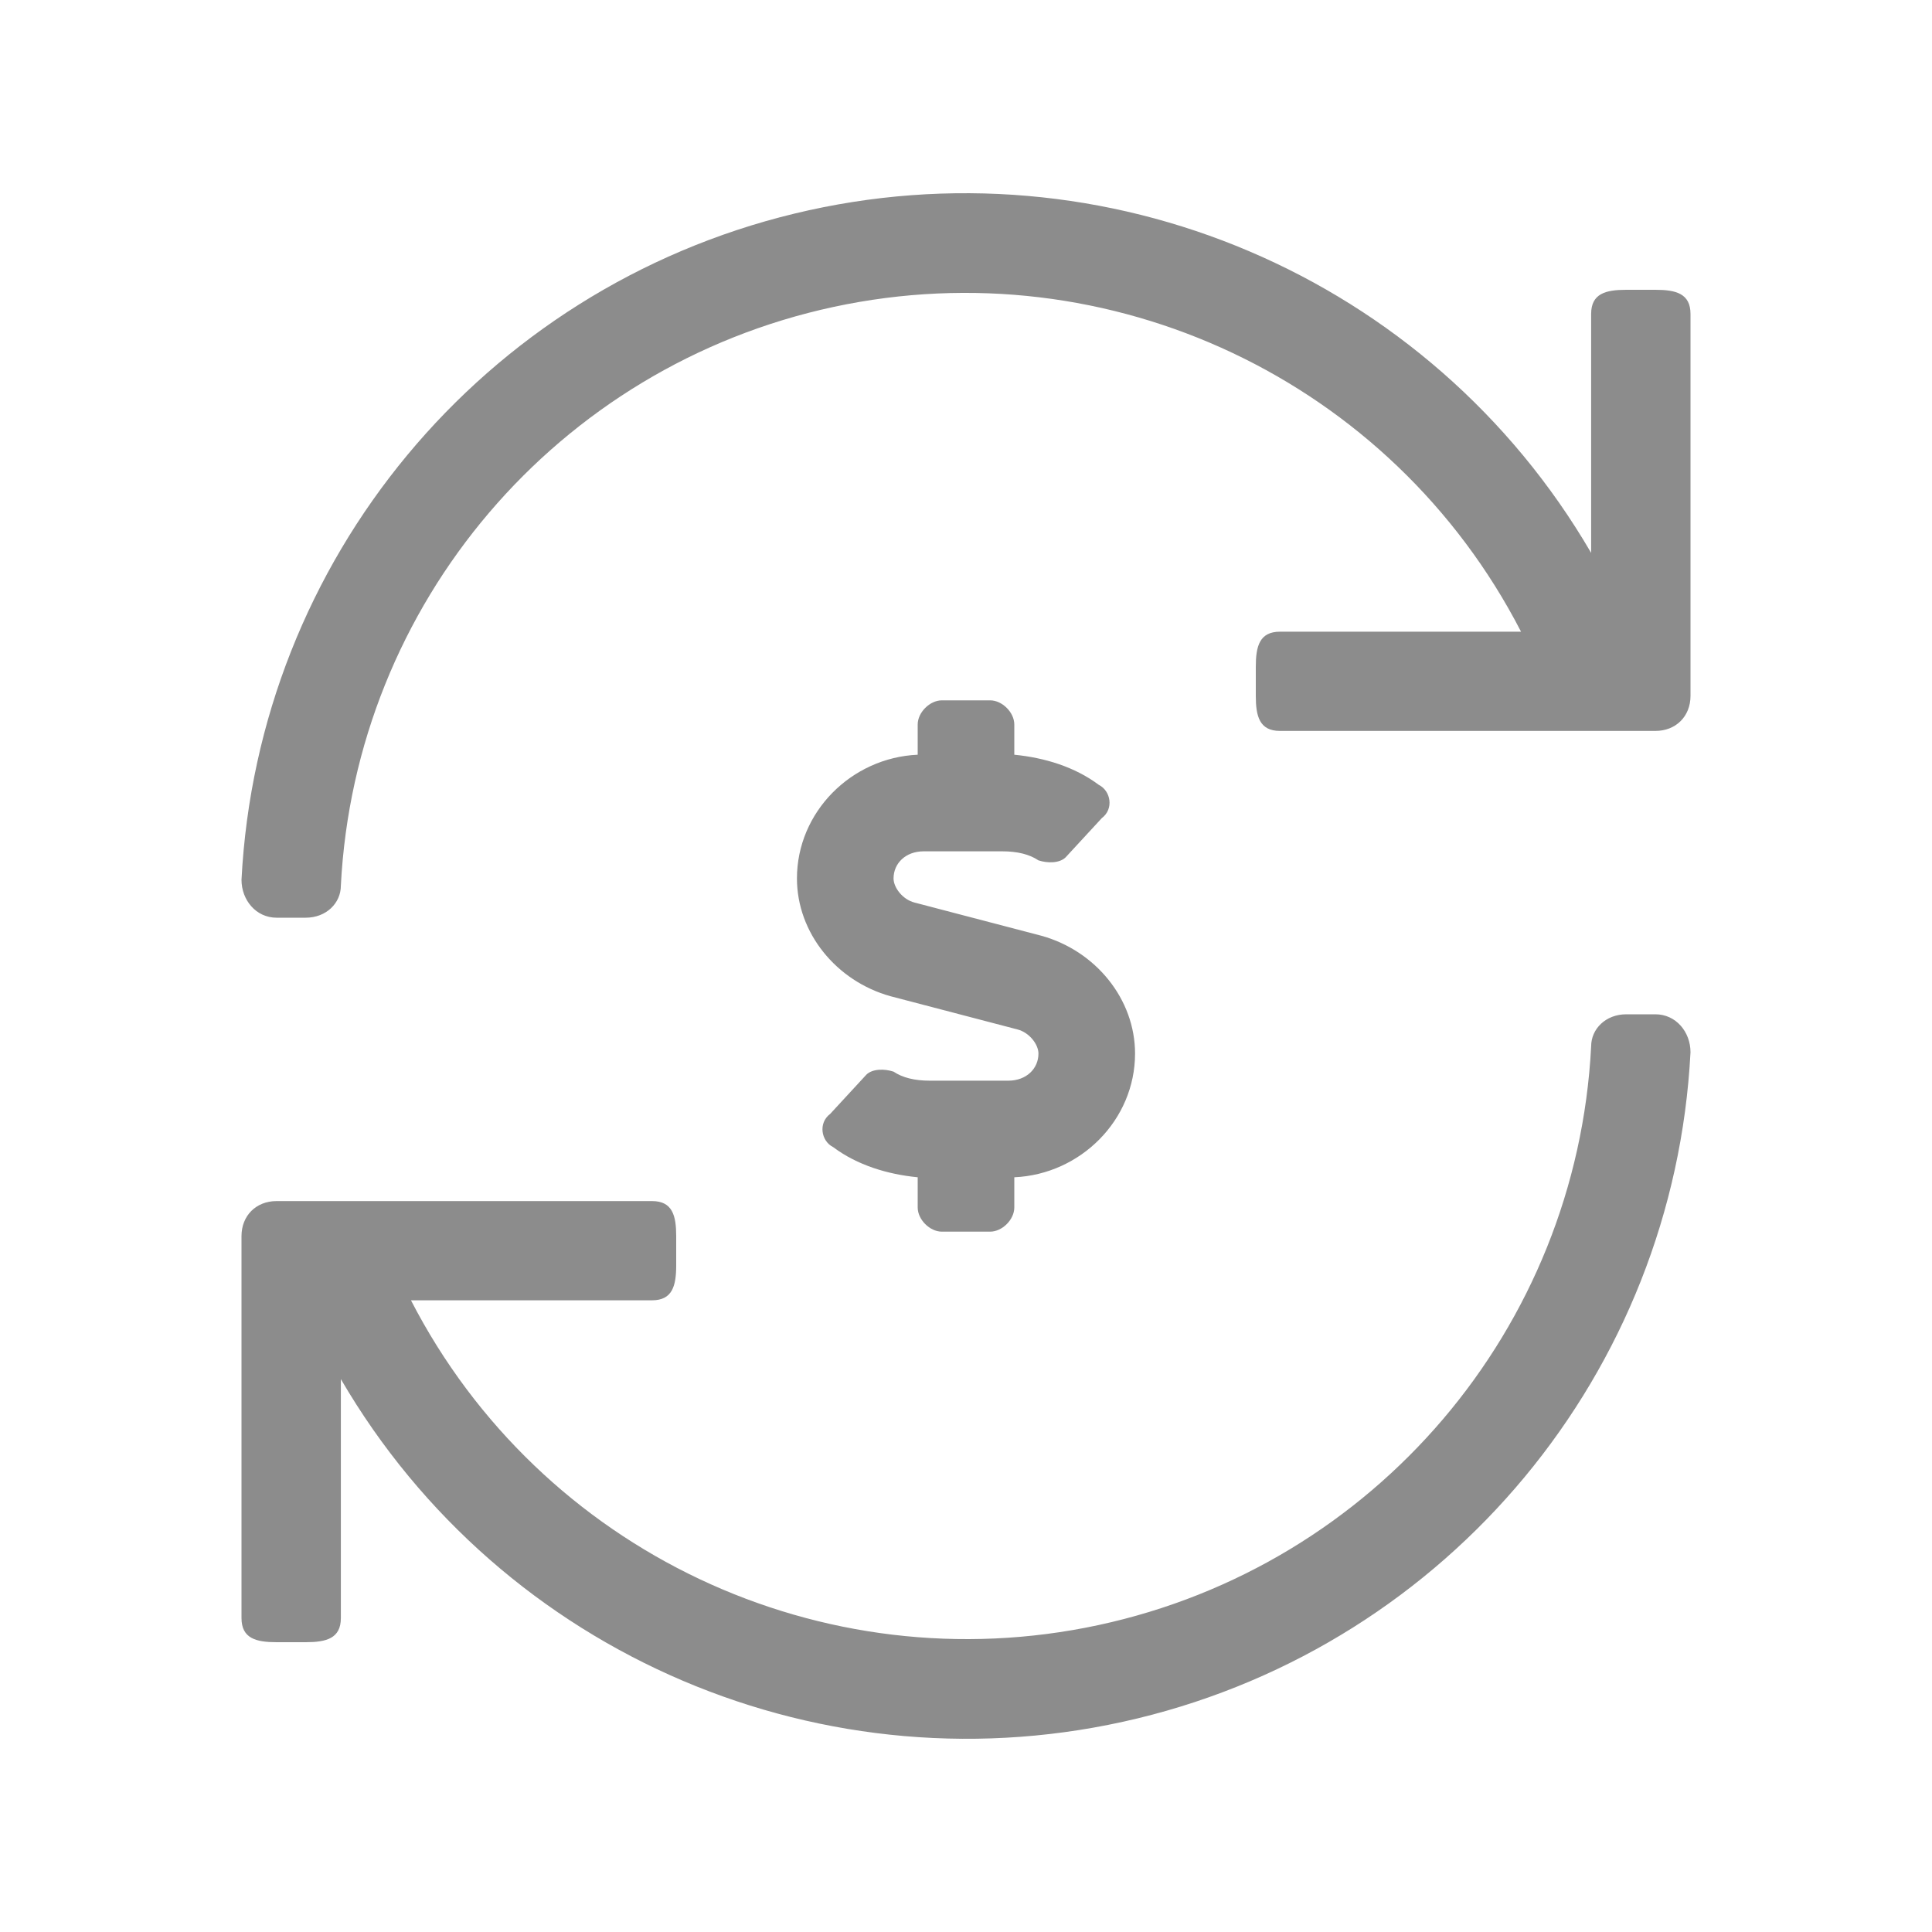 <?xml version="1.0" encoding="UTF-8"?>
<svg width="28px" height="28px" viewBox="0 0 28 28" version="1.1" xmlns="http://www.w3.org/2000/svg" xmlns:xlink="http://www.w3.org/1999/xlink">
    <!-- Generator: Sketch 59.1 (86144) - https://sketch.com -->
    <title>🔩 Parts/Icon/Custom/transactions</title>
    <desc>Created with Sketch.</desc>
    <g id="🔩-Parts/Icon/Custom/transactions" stroke="none" stroke-width="1" fill="none" fill-rule="evenodd">
        <path d="M23.992,14.7 C24.288,14.7 24.5,14.954 24.5,15.25 C24.261,19.884 21.002,23.811 16.488,24.904 C11.973,25.997 7.276,23.997 4.94,19.987 L4.94,19.987 L4.94,23.45 C4.94,23.746 4.728,23.8 4.431,23.8 L4.431,23.8 L4.008,23.8 C3.712,23.8 3.5,23.746 3.5,23.45 L3.5,23.45 L3.5,17.914 C3.5,17.618 3.712,17.407 4.008,17.407 L4.008,17.407 L9.45,17.407 C9.746,17.407 9.8,17.618 9.8,17.914 L9.8,17.914 L9.8,18.337 C9.8,18.634 9.746,18.845 9.45,18.845 L9.45,18.845 L5.956,18.845 C7.83,22.483 11.915,24.413 15.919,23.552 C19.924,22.69 22.851,19.252 23.06,15.165 C23.06,14.911 23.272,14.7 23.569,14.7 L23.569,14.7 Z M14.35,10.15 C14.525,10.15 14.7,10.325 14.7,10.5 L14.7,10.5 L14.7,10.938 C15.137,10.981 15.575,11.113 15.925,11.375 C16.1,11.463 16.144,11.725 15.969,11.856 L15.969,11.856 L15.444,12.425 C15.356,12.512 15.181,12.512 15.05,12.469 C14.919,12.381 14.744,12.338 14.525,12.338 L14.525,12.338 L13.387,12.338 C13.125,12.338 12.95,12.512 12.95,12.731 C12.95,12.863 13.081,13.037 13.256,13.081 L13.256,13.081 L15.094,13.562 C15.881,13.781 16.45,14.481 16.45,15.269 C16.45,16.231 15.662,17.019 14.7,17.062 L14.7,17.062 L14.7,17.5 C14.7,17.675 14.525,17.85 14.35,17.85 L14.35,17.85 L13.65,17.85 C13.475,17.85 13.3,17.675 13.3,17.5 L13.3,17.5 L13.3,17.062 C12.863,17.019 12.425,16.887 12.075,16.625 C11.9,16.538 11.856,16.275 12.031,16.144 L12.031,16.144 L12.556,15.575 C12.644,15.488 12.819,15.488 12.95,15.531 C13.081,15.619 13.256,15.662 13.475,15.662 L13.475,15.662 L14.613,15.662 C14.875,15.662 15.05,15.488 15.05,15.269 C15.05,15.137 14.919,14.963 14.744,14.919 L14.744,14.919 L12.906,14.438 C12.119,14.219 11.55,13.519 11.55,12.731 C11.55,11.769 12.338,10.981 13.3,10.938 L13.3,10.938 L13.3,10.5 C13.3,10.325 13.475,10.15 13.65,10.15 L13.65,10.15 Z M11.512,3.096 C16.027,2.003 20.724,4.003 23.06,8.013 L23.06,8.013 L23.06,4.55 C23.06,4.254 23.272,4.2 23.569,4.2 L23.569,4.2 L23.992,4.2 C24.288,4.2 24.5,4.254 24.5,4.55 L24.5,4.55 L24.5,10.086 C24.5,10.382 24.288,10.593 23.992,10.593 L23.992,10.593 L18.55,10.593 C18.254,10.593 18.2,10.382 18.2,10.086 L18.2,10.086 L18.2,9.663 C18.2,9.366 18.254,9.155 18.55,9.155 L18.55,9.155 L22.044,9.155 C20.17,5.517 16.085,3.587 12.081,4.448 C8.076,5.31 5.149,8.748 4.94,12.835 C4.94,13.089 4.728,13.3 4.431,13.3 L4.431,13.3 L4.008,13.3 C3.712,13.3 3.5,13.046 3.5,12.75 C3.739,8.116 6.998,4.189 11.512,3.096 Z" id="↳-💧-Icon-Content" fill="#8c8c8c" fill-rule="nonzero"></path>
    </g>
</svg>